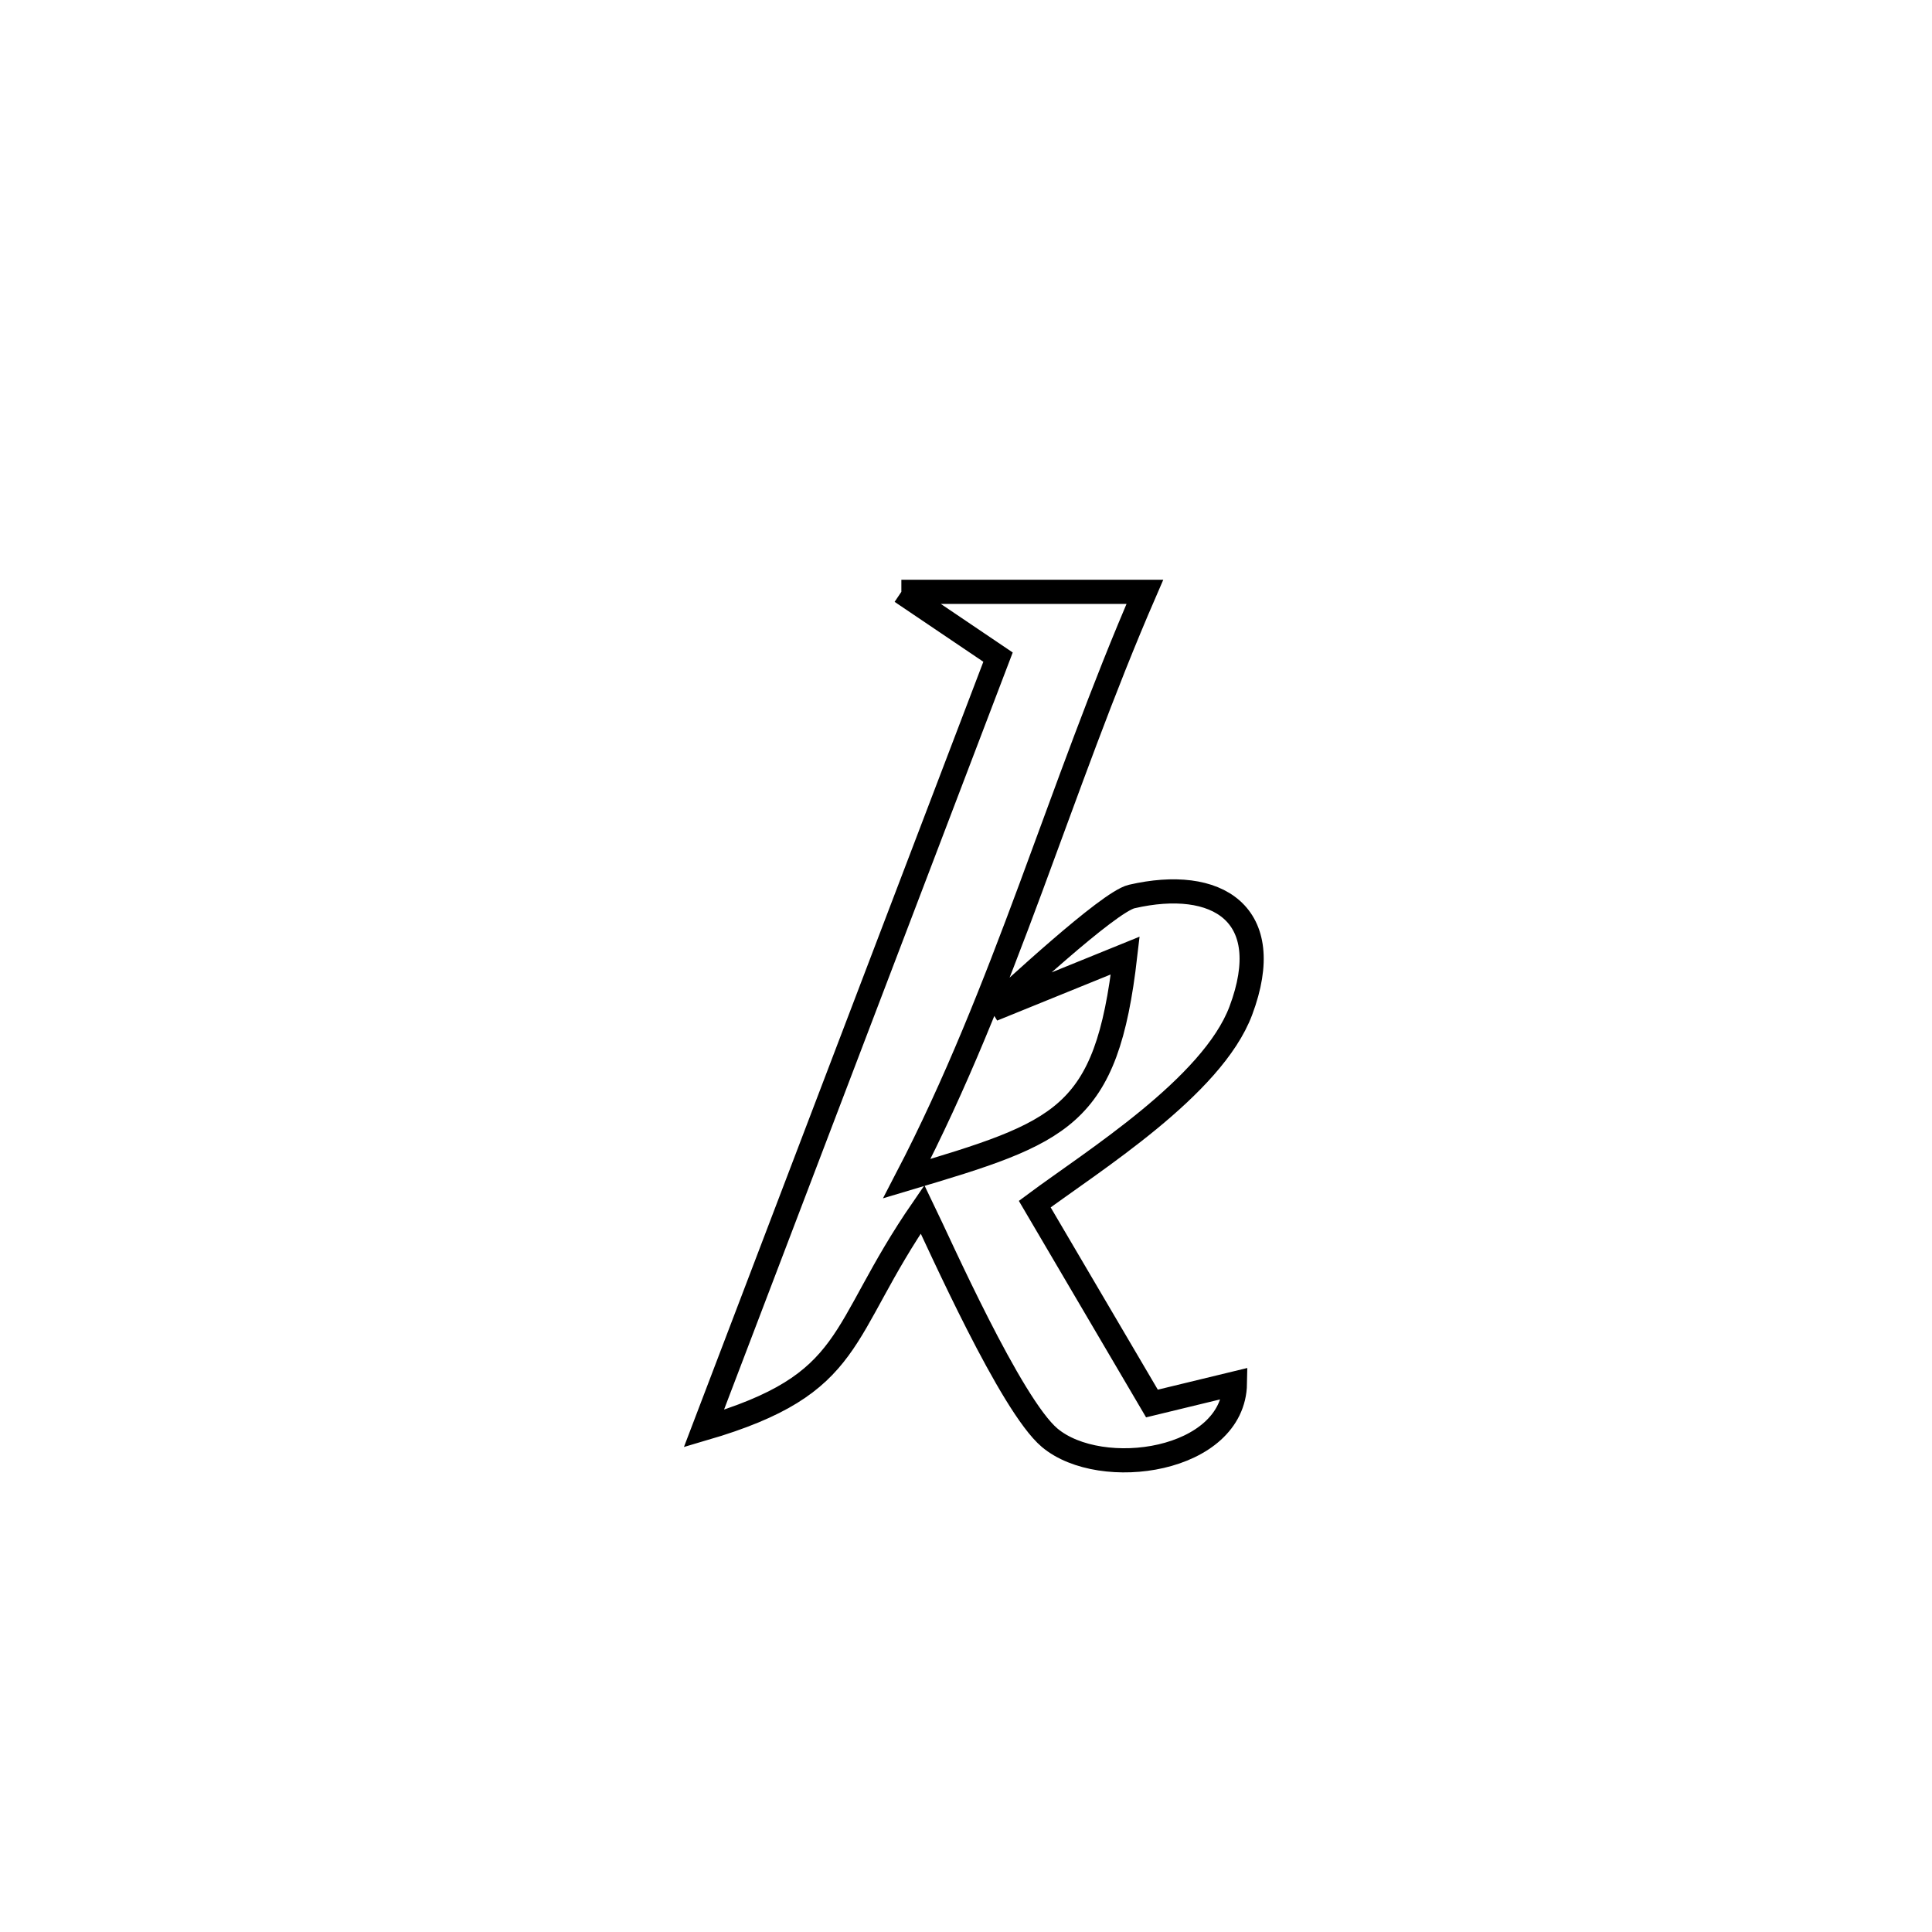 <svg xmlns="http://www.w3.org/2000/svg" viewBox="0.0 0.0 24.0 24.0" height="200px" width="200px"><path fill="none" stroke="black" stroke-width=".3" stroke-opacity="1.0"  filling="0" d="M11.197 7.352 L11.197 7.352 C12.206 7.352 13.214 7.352 14.222 7.352 L14.222 7.352 C13.691 8.575 13.257 9.811 12.803 11.034 C12.349 12.257 11.875 13.468 11.265 14.641 L11.265 14.641 C13.196 14.065 13.745 13.895 13.978 11.87 L13.978 11.87 C13.429 12.093 12.88 12.316 12.331 12.539 L12.331 12.539 C12.524 12.366 13.767 11.204 14.058 11.137 C15.115 10.893 15.867 11.346 15.414 12.555 C15.058 13.503 13.569 14.426 12.854 14.958 L12.854 14.958 C13.339 15.784 13.825 16.609 14.31 17.435 L14.31 17.435 C14.654 17.352 14.997 17.268 15.341 17.185 L15.341 17.185 C15.324 18.159 13.679 18.397 13.039 17.86 C12.556 17.453 11.672 15.457 11.461 15.022 L11.461 15.022 C10.397 16.566 10.65 17.187 8.744 17.746 L8.744 17.746 C9.353 16.149 9.962 14.552 10.571 12.954 C11.18 11.357 11.789 9.76 12.398 8.163 L12.398 8.163 C11.998 7.892 11.598 7.622 11.197 7.352 L11.197 7.352"></path></svg>
